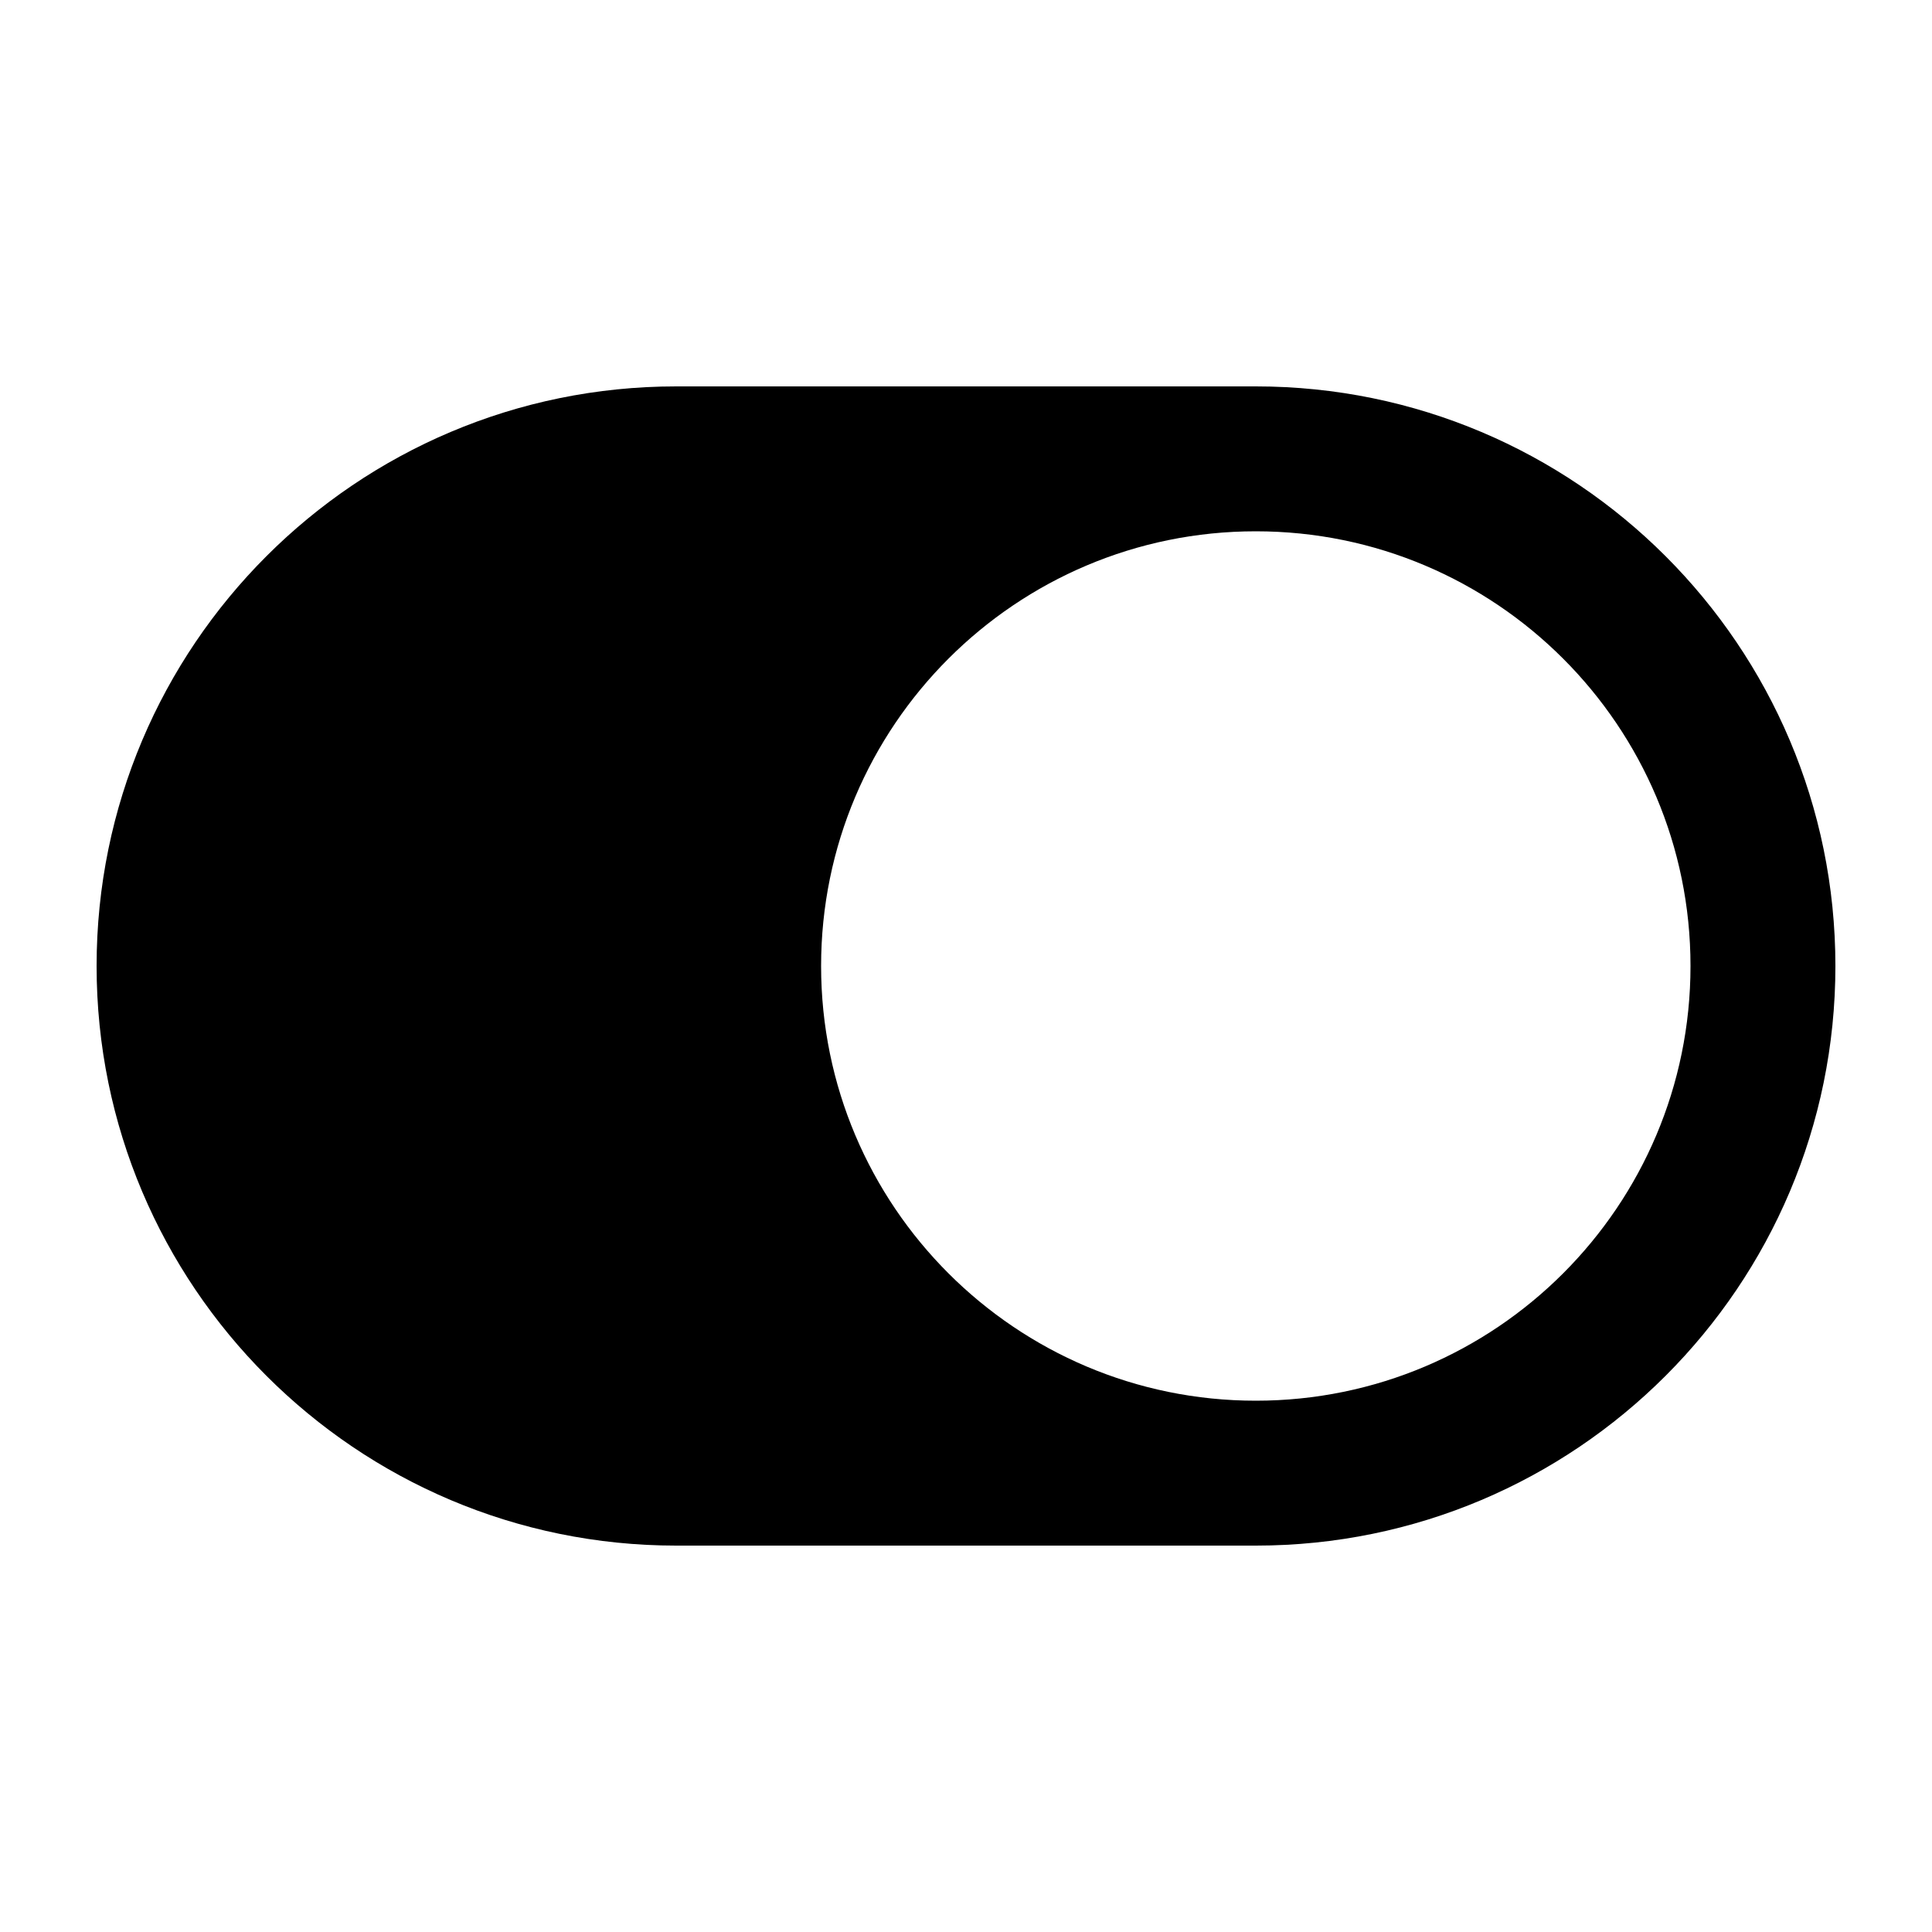 <svg xmlns="http://www.w3.org/2000/svg" viewBox="0 0 640 640"><!--! Font Awesome Pro 7.1.0 by @fontawesome - https://fontawesome.com License - https://fontawesome.com/license (Commercial License) Copyright 2025 Fonticons, Inc. --><path fill="currentColor" d="M224 128C118 128 32 214 32 320C32 426 118 512 224 512L416 512C522 512 608 426 608 320C608 214 522 128 416 128L224 128zM416 176C495.5 176 560 240.5 560 320C560 399.5 495.5 464 416 464C336.5 464 272 399.5 272 320C272 240.5 336.5 176 416 176z"/></svg>